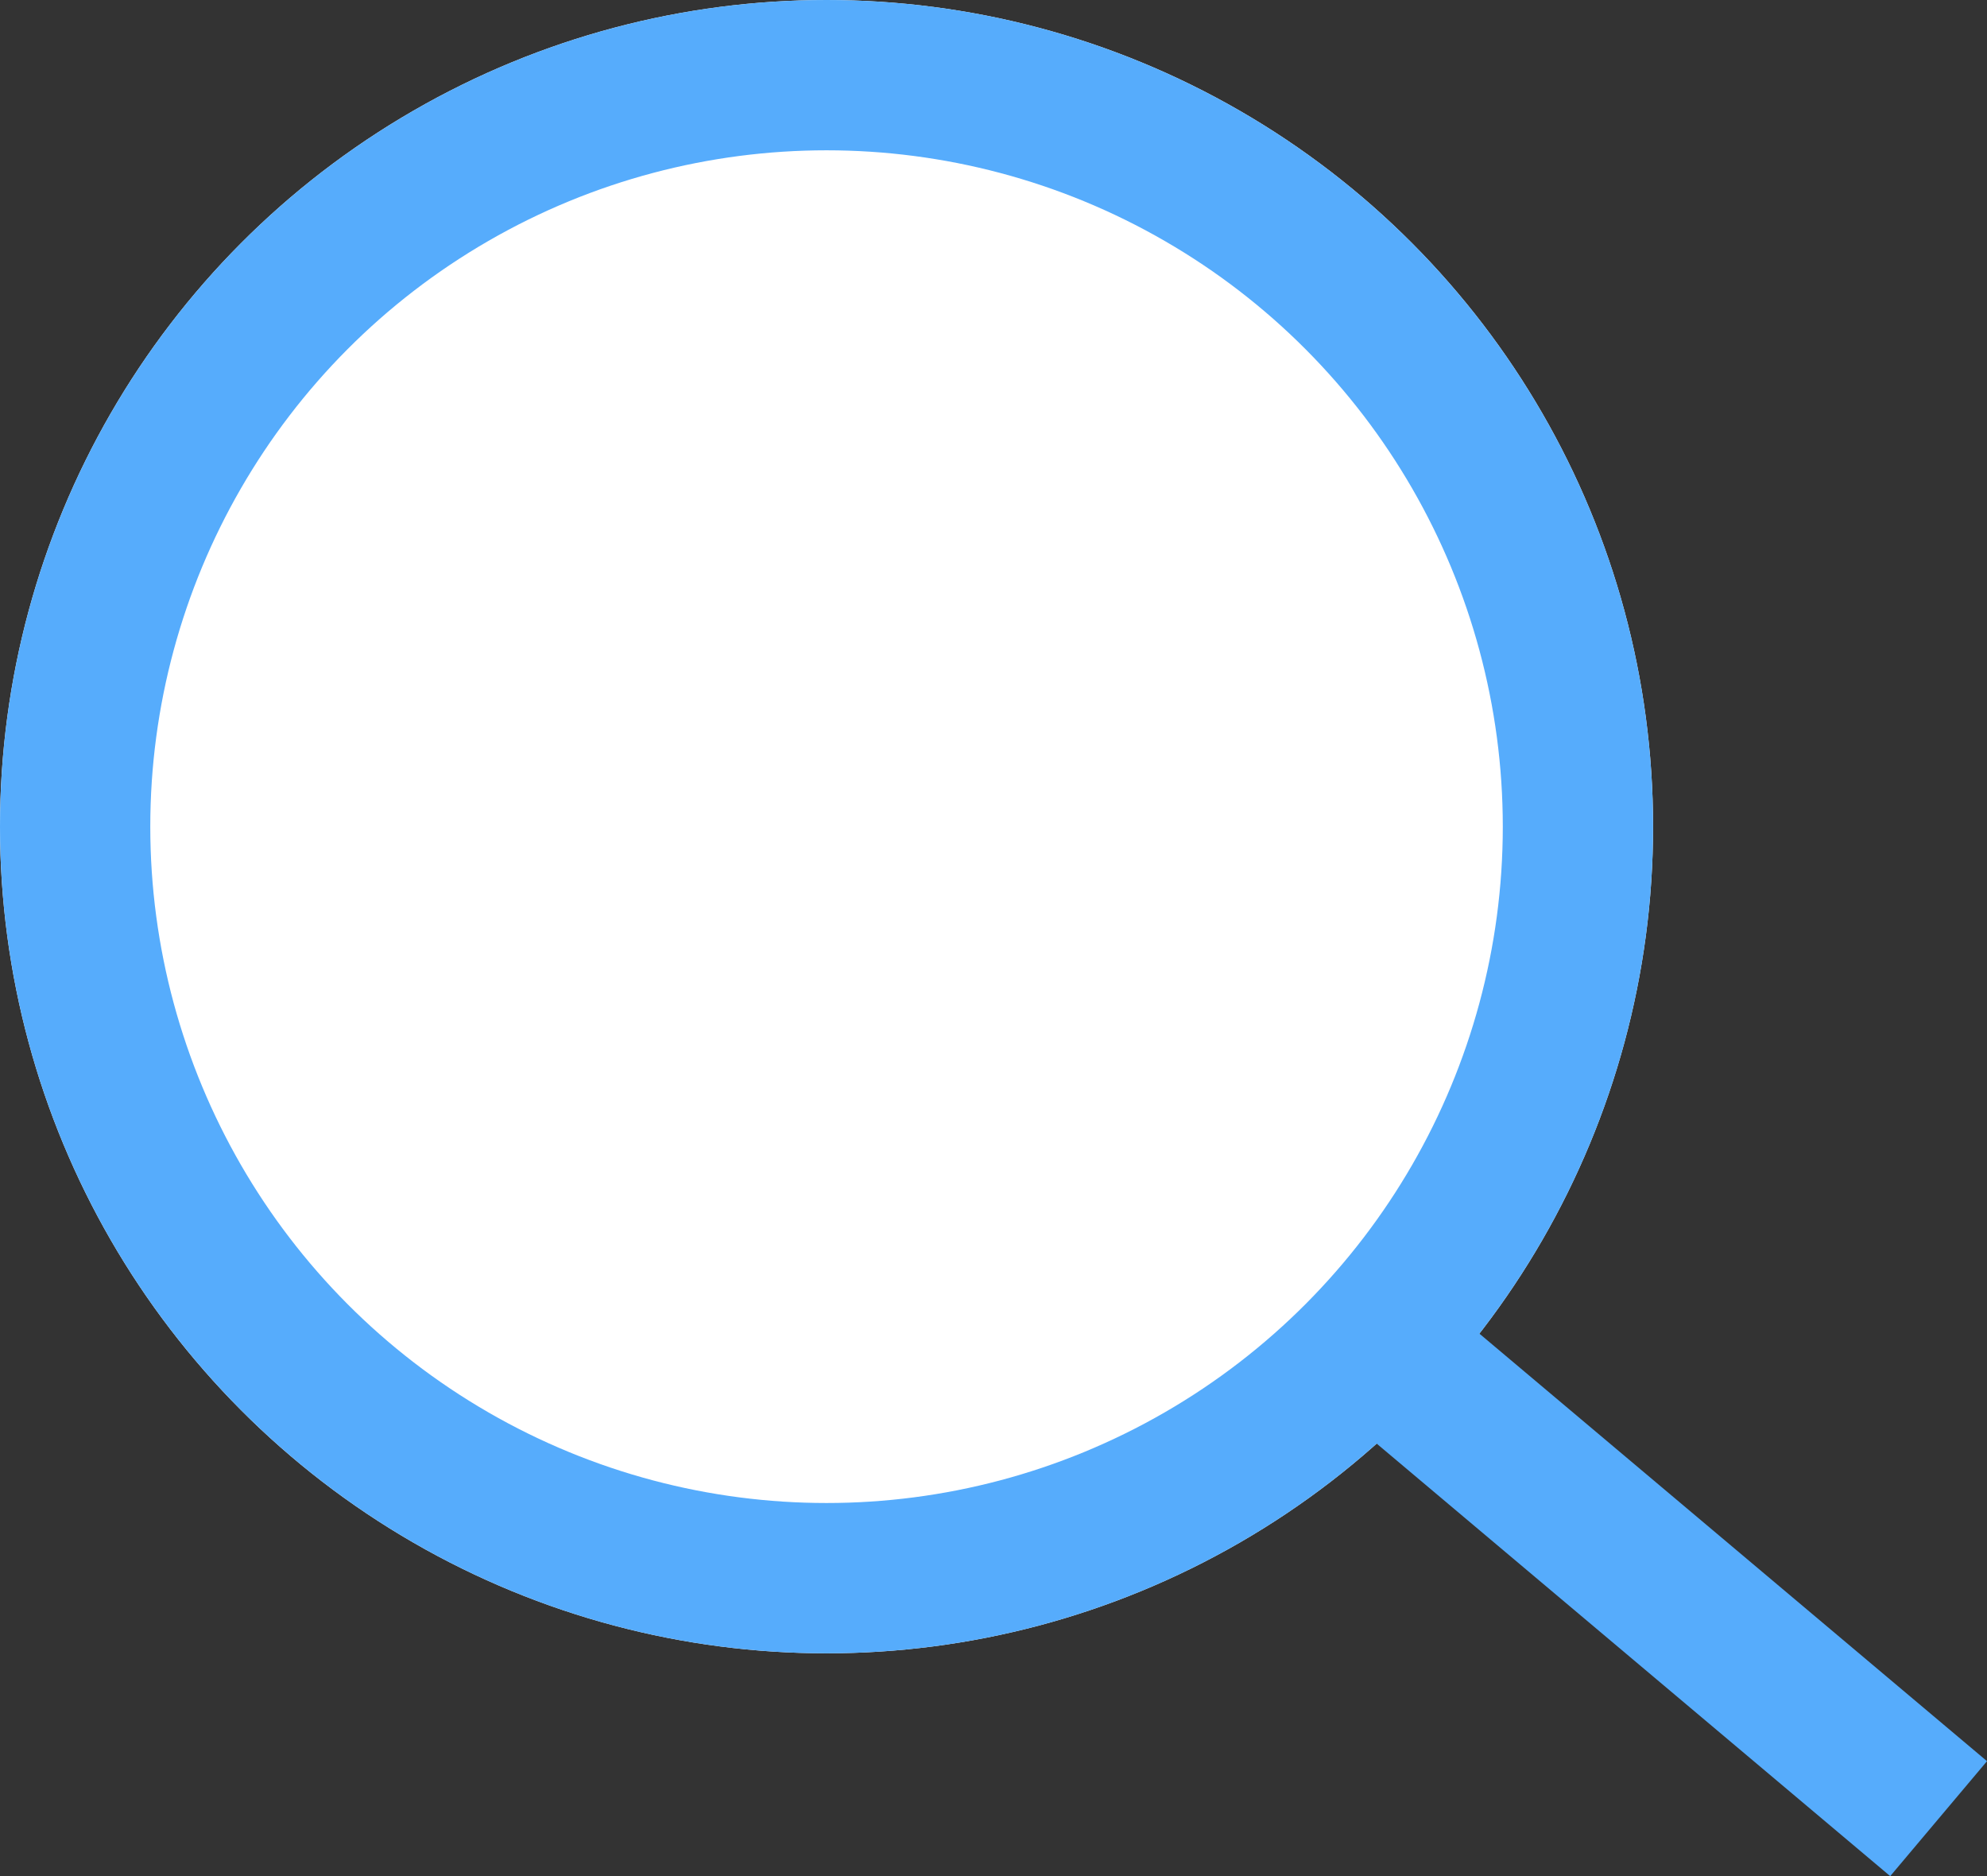 <svg xmlns="http://www.w3.org/2000/svg" width="66.11" height="62.412" viewBox="0 0 66.11 62.412">
  <rect x="0" y="0" width="66.11" height="62.412" fill="#333333" stroke="none"/>
  <g id="Group_12" data-name="Group 12" transform="translate(-115 -2498)">
    <g id="Ellipse_6" data-name="Ellipse 6" transform="translate(115 2498)" fill="#fff" stroke="#56acfc" stroke-width="5">
      <circle cx="27.5" cy="27.5" r="27.5" stroke="none"/>
      <circle cx="27.5" cy="27.5" r="25" fill="none"/>
    </g>
    <line id="Line_3" data-name="Line 3" x2="19" y2="16" transform="translate(160.5 2542.5)" fill="none" stroke="#56acfc" stroke-width="5"/>
  </g>
</svg>

